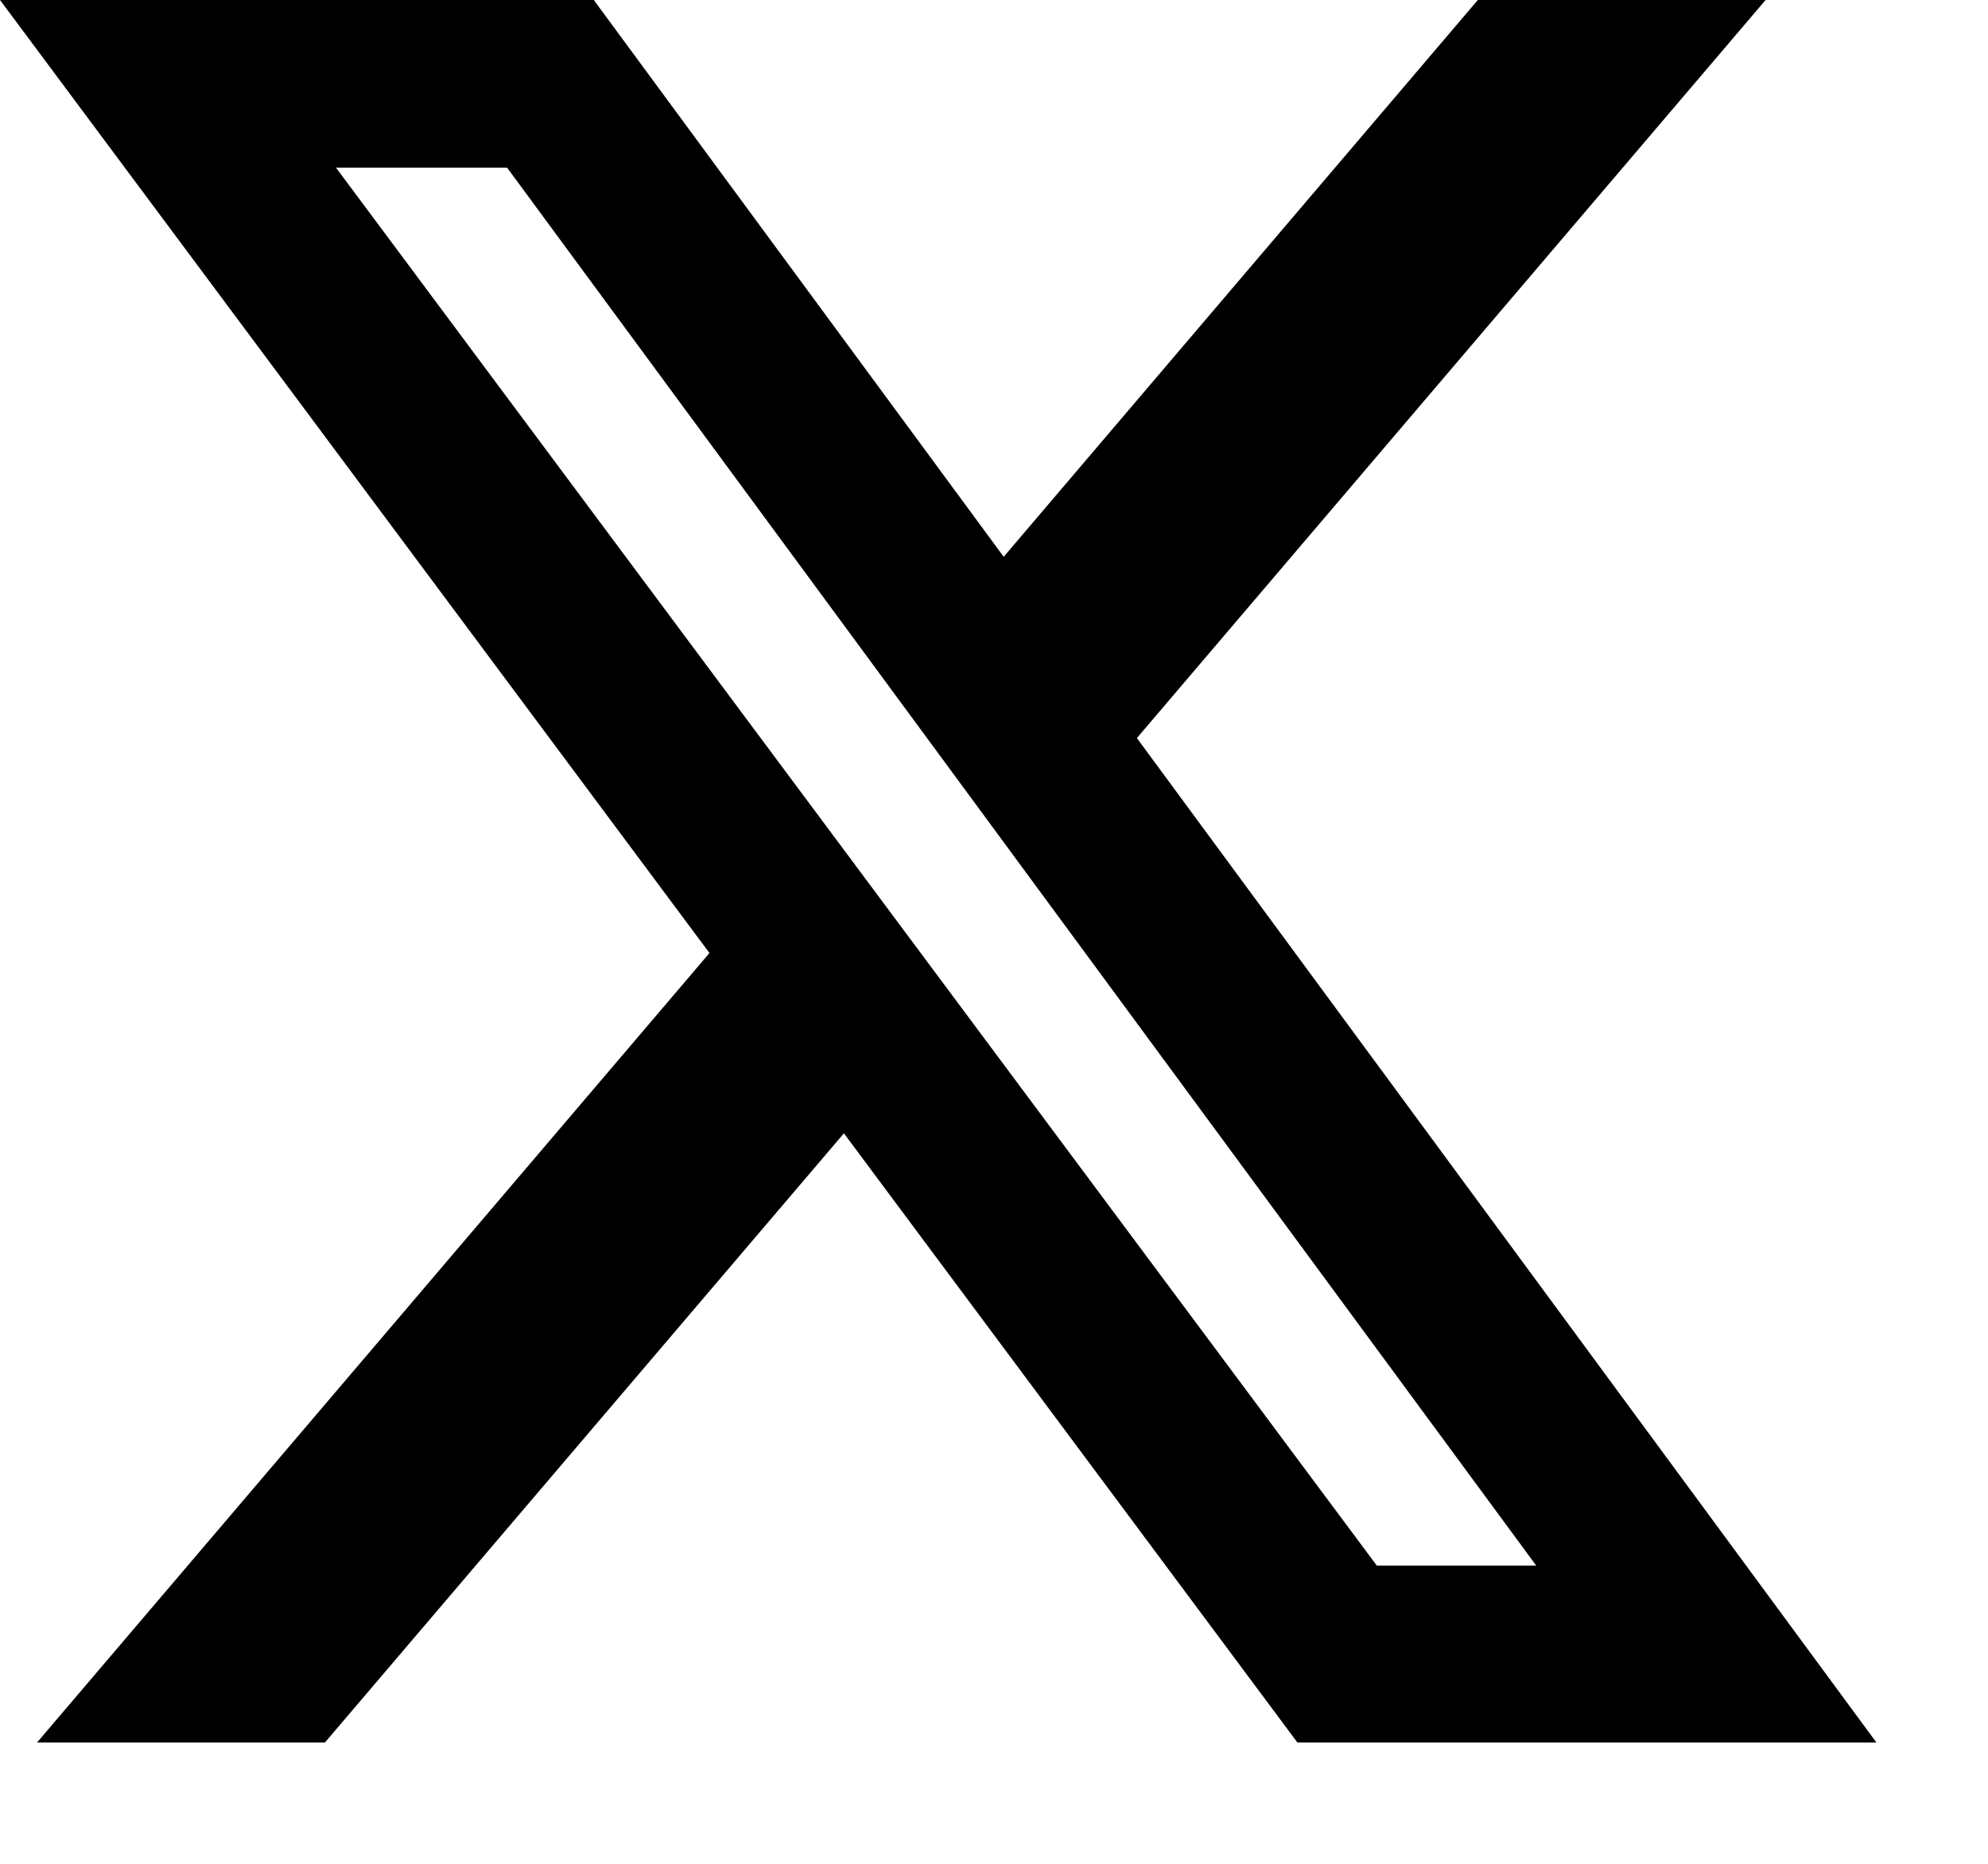 <svg width="16" height="15" viewBox="0 0 16 15" fill="none" xmlns="http://www.w3.org/2000/svg">
<path d="M11.894 0H14.21L9.15 5.94L15.102 14.024H10.442L6.792 9.121L2.615 14.024H0.298L5.71 7.67L0 0H4.779L8.078 4.481L11.894 0ZM11.081 12.6H12.364L4.081 1.349H2.704L11.081 12.6Z" fill="black"/>
</svg>
